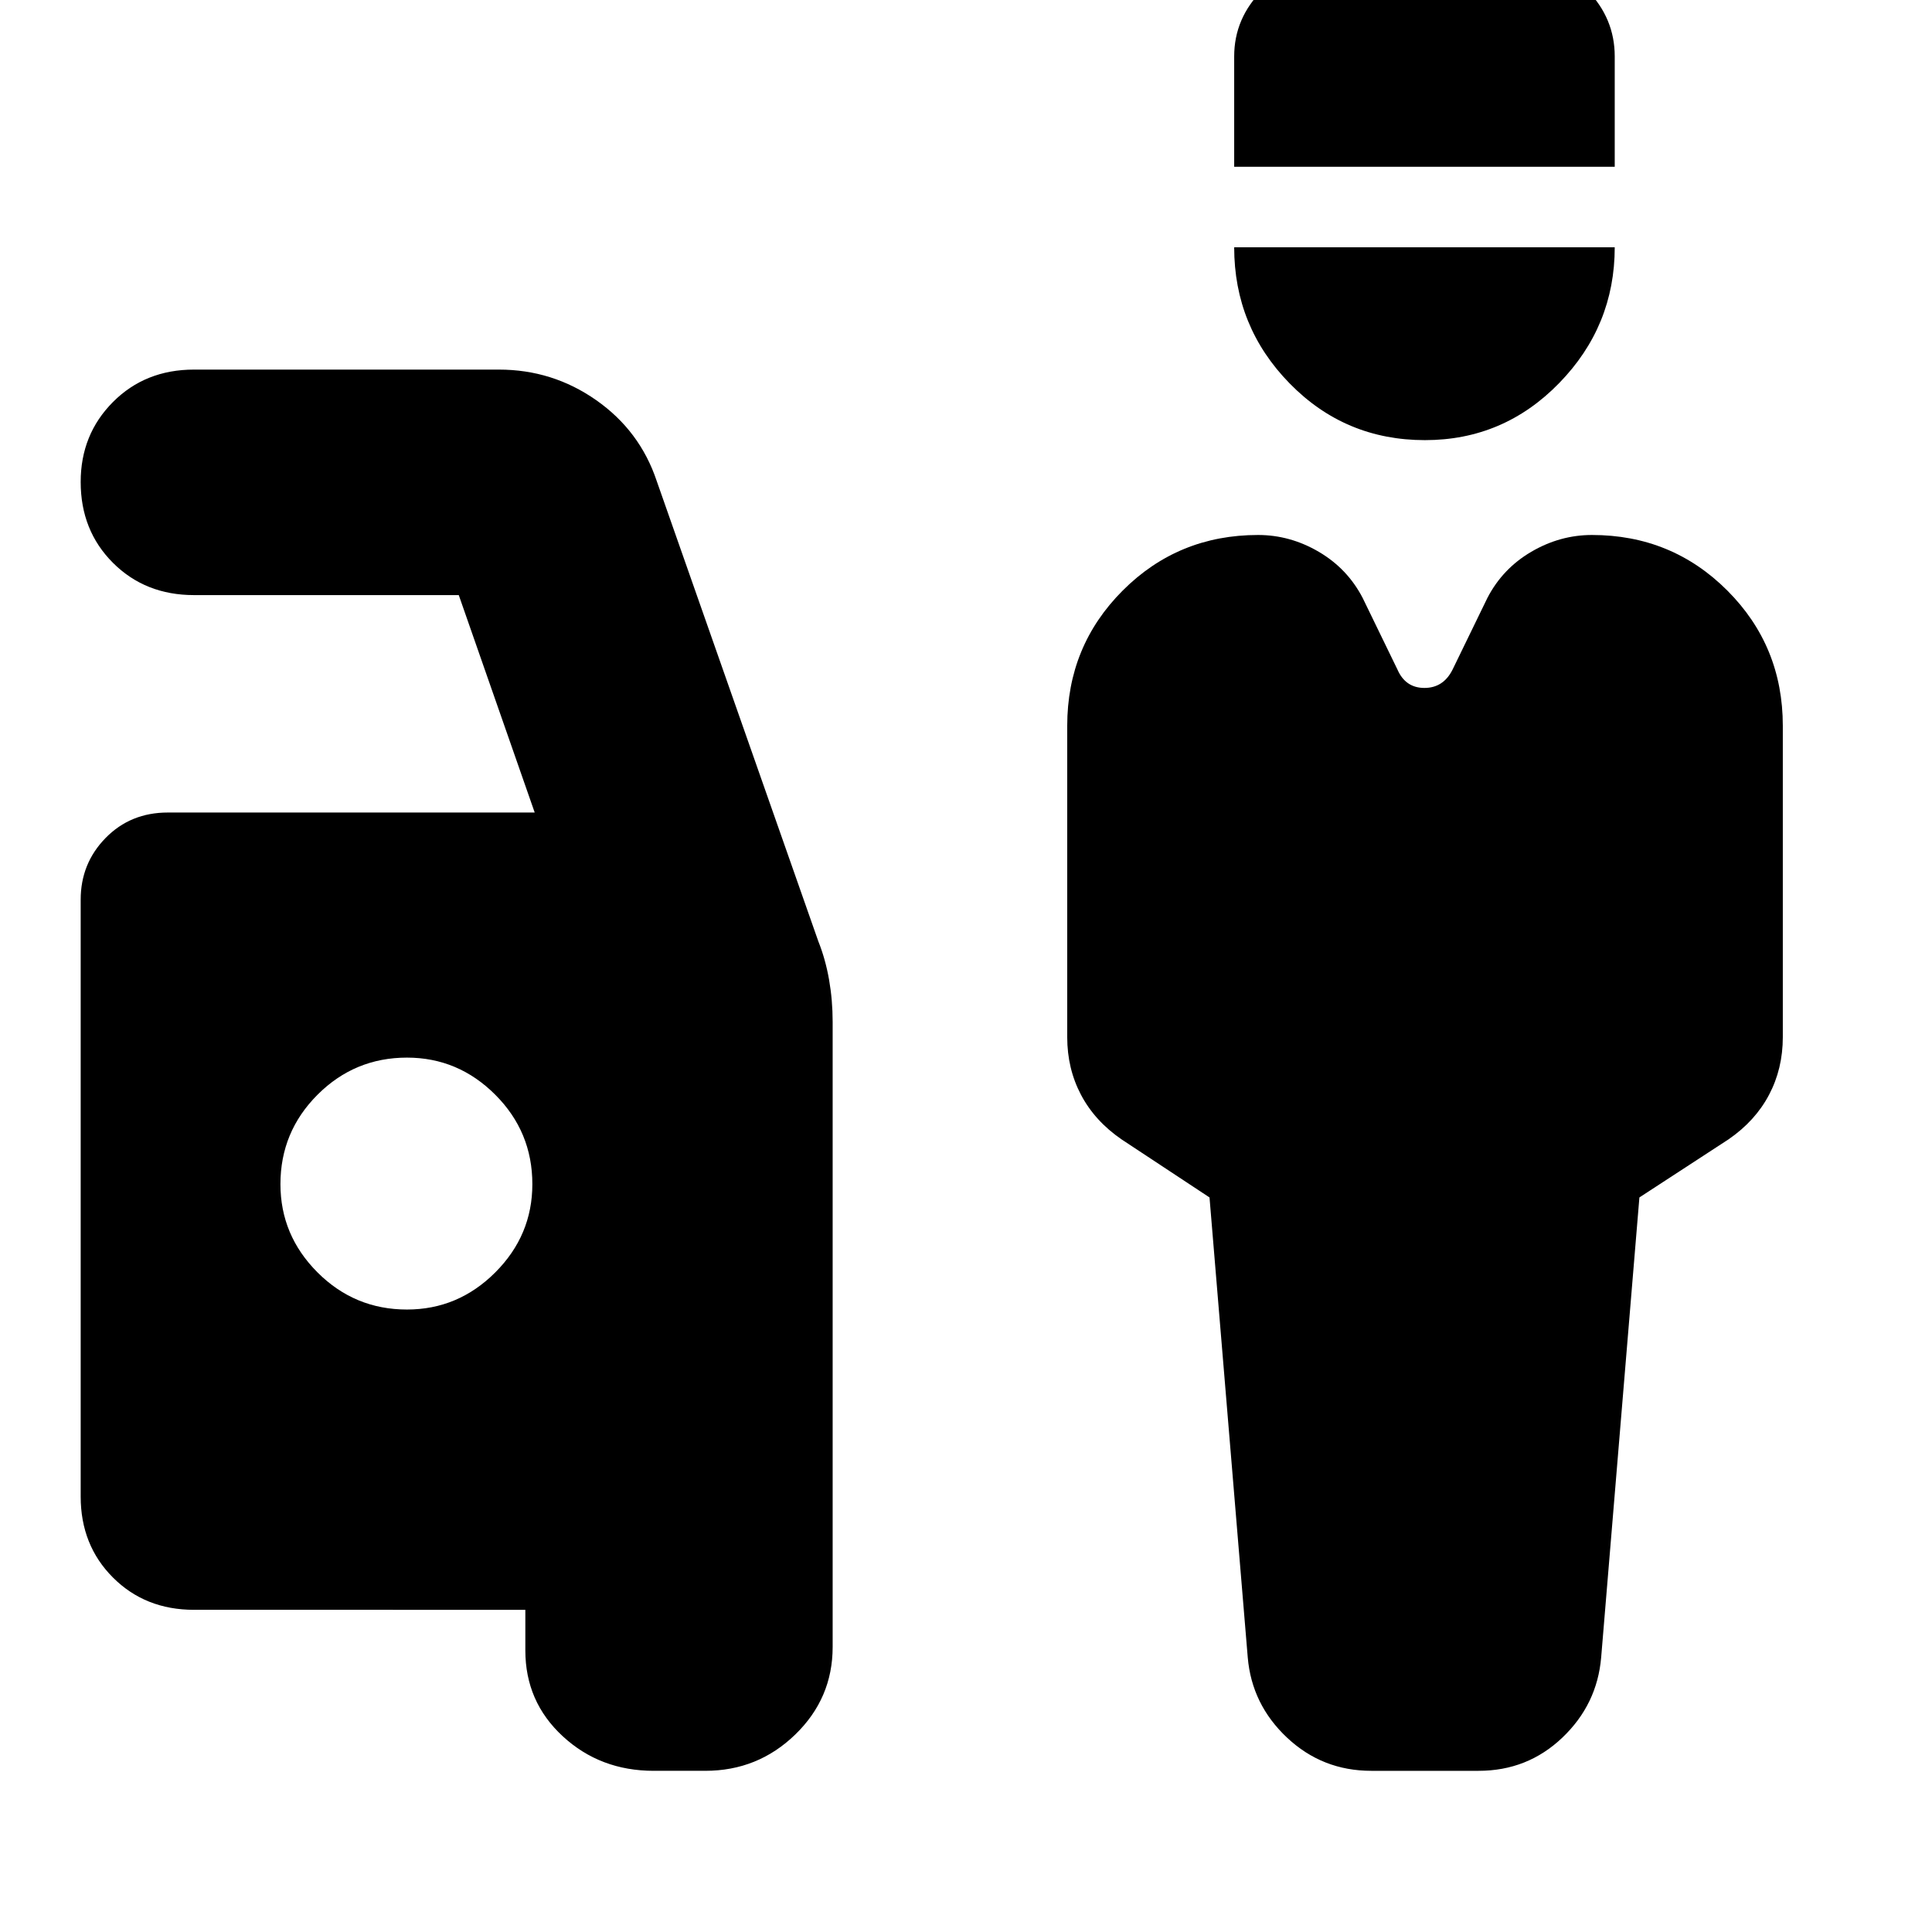 <svg xmlns="http://www.w3.org/2000/svg" height="24" viewBox="0 -960 960 960" width="24"><path d="M681.38-80.09q-24.29 0-41.84-16.47Q622-113.04 620-136.43L601-365l-43.74-28.87Q544-403 537.15-415.98q-6.85-12.98-6.85-28.67v-154.7q0-39.64 27.59-67.23 27.59-27.59 67.24-27.59 15.89 0 30.14 8.34 14.25 8.35 21.82 22.92l17.3 35.61q4 9.13 13.41 9.13 9.42 0 13.98-9.13l17.31-35.61q7.56-14.57 21.81-22.92 14.25-8.34 30.14-8.34 39.65 0 67.24 27.59 27.59 27.59 27.59 67.23v154.7q0 15.69-6.85 28.67-6.85 12.98-20.11 22.11L814.61-365l-19 228.57q-2 23.39-19.31 39.87-17.3 16.47-41.6 16.47h-53.32Zm26.67-661.21q-39.66 0-67.22-28.17-27.57-28.17-27.57-67.66h189.09q0 39.13-27.6 67.48t-66.7 28.35Zm-94.79-135.83v-54.83q0-19 14.07-33.06 14.06-14.07 34.01-14.07h93.49q19.95 0 33.74 14.07 13.78 14.06 13.78 33.06v54.83H613.26ZM324.86-80.09q-26.64 0-45.23-17.17-18.59-17.17-18.59-42.65v-20.18H96.39q-24.21 0-40.26-16.04-16.04-16.05-16.04-40.26v-296.57q0-17.99 12.37-30.65 12.37-12.65 30.93-12.65h182.3L227.96-664.3H96.39q-24.21 0-40.26-16.03-16.04-16.02-16.04-40.19 0-23.61 16.04-39.72 16.05-16.11 40.26-16.11h151.52q26.69 0 48.37 15.21 21.69 15.21 30.02 40.1l80.31 228.74q3.56 8.9 5.35 19.11 1.78 10.2 1.78 20.97v310.61q0 25.48-18.59 43.5t-44.67 18.02h-25.62ZM202.22-309.3q25.43 0 43.87-18.44 18.43-18.43 18.43-43.87 0-26-18.43-44.43-18.44-18.44-43.87-18.44-26 0-44.44 18.44-18.43 18.43-18.43 44.43 0 25.44 18.43 43.87 18.44 18.44 44.44 18.44Z"/></svg>